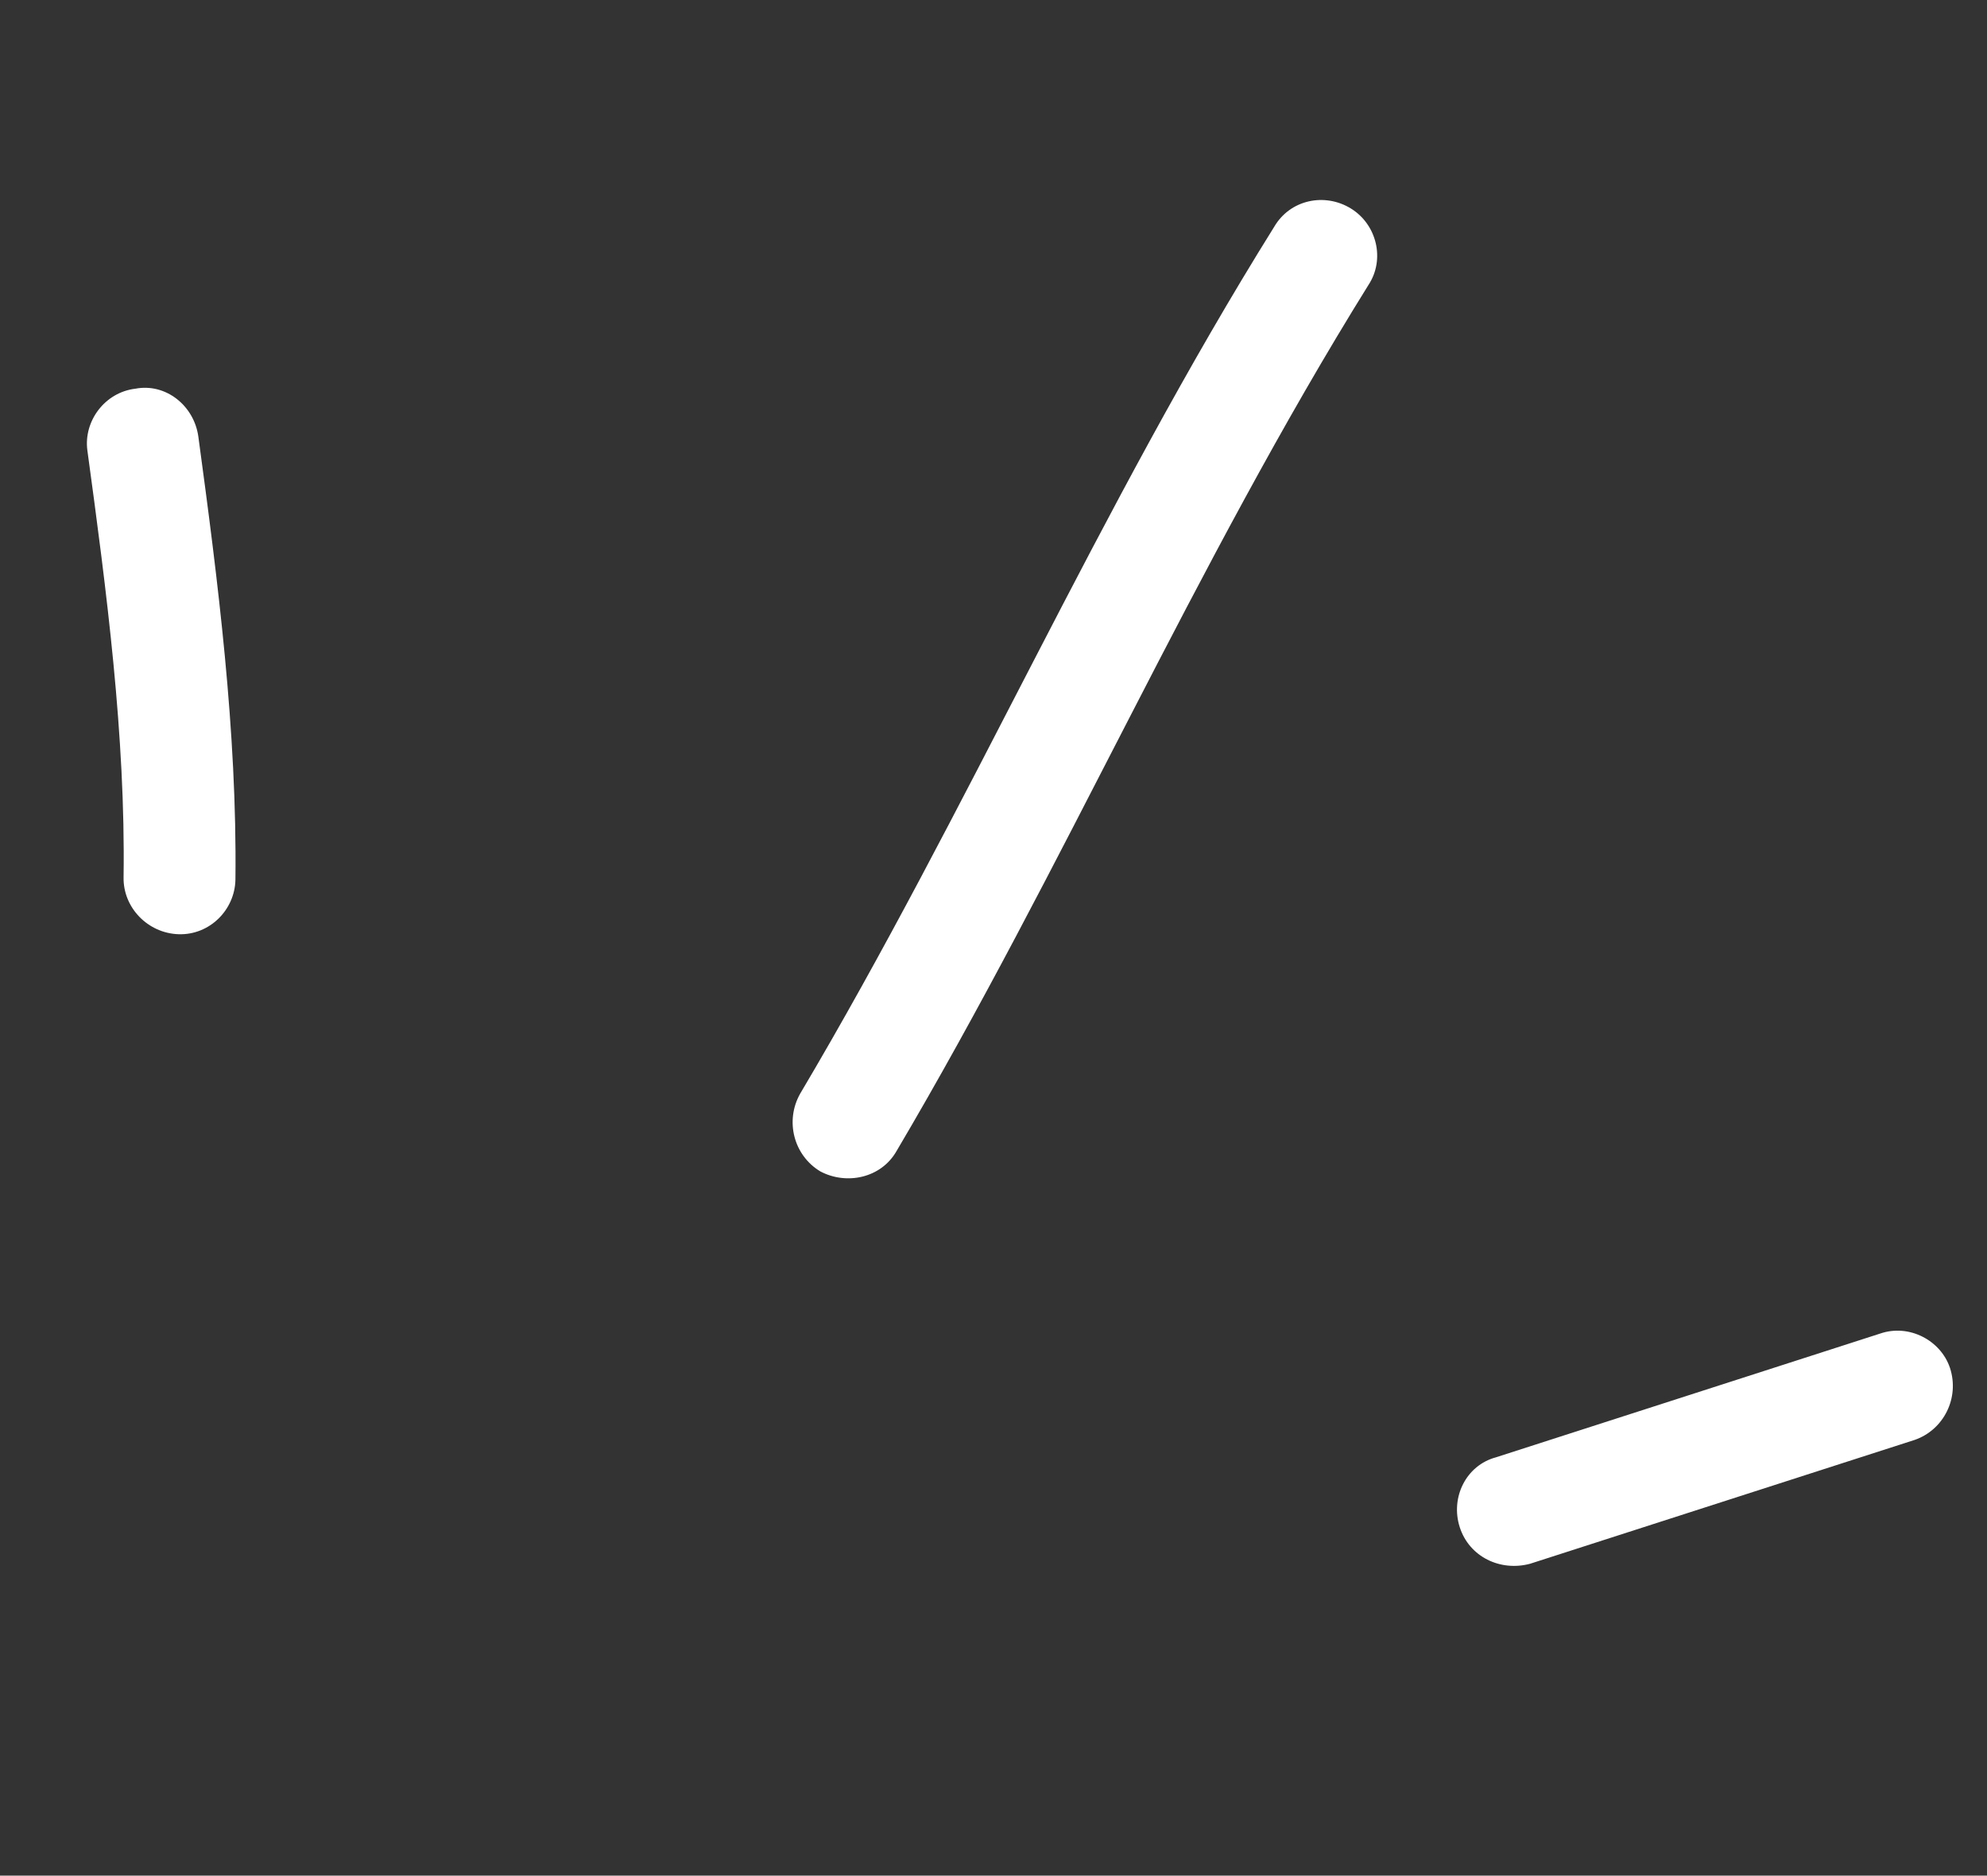 <svg width="89" height="84" viewBox="0 0 89 84" fill="none" xmlns="http://www.w3.org/2000/svg">
<rect x="0" y="0" width="89" height="84" fill="#333333" stroke="none"/>
<path fill-rule="evenodd" clip-rule="evenodd" d="M10.545 39.398C10.623 32.751 9.764 26.044 8.884 19.551C8.689 18.154 7.415 17.15 6.068 17.407C4.694 17.568 3.743 18.859 3.912 20.16C4.77 26.452 5.627 32.951 5.535 39.291C5.51 40.643 6.618 41.796 8.004 41.839C9.39 41.882 10.518 40.751 10.545 39.398Z" fill="white"/>
<path fill-rule="evenodd" clip-rule="evenodd" d="M40.159 51.546C47.646 38.877 53.489 25.302 61.301 12.752C62.041 11.622 61.679 10.063 60.512 9.34C59.343 8.618 57.787 8.932 57.072 10.159C49.231 22.716 43.359 36.299 35.842 48.976C35.15 50.197 35.55 51.746 36.744 52.461C37.911 53.08 39.467 52.767 40.159 51.546Z" fill="white"/>
<path fill-rule="evenodd" clip-rule="evenodd" d="M84.206 59.726C78.472 61.573 72.739 63.419 67.004 65.266C65.673 65.623 64.956 67.058 65.383 68.393C65.811 69.727 67.203 70.389 68.535 70.032C74.278 68.183 80.02 66.334 85.763 64.485C87.068 64.032 87.778 62.599 87.343 61.266C86.934 60.03 85.51 59.273 84.206 59.726Z" fill="white"/>
</svg>

